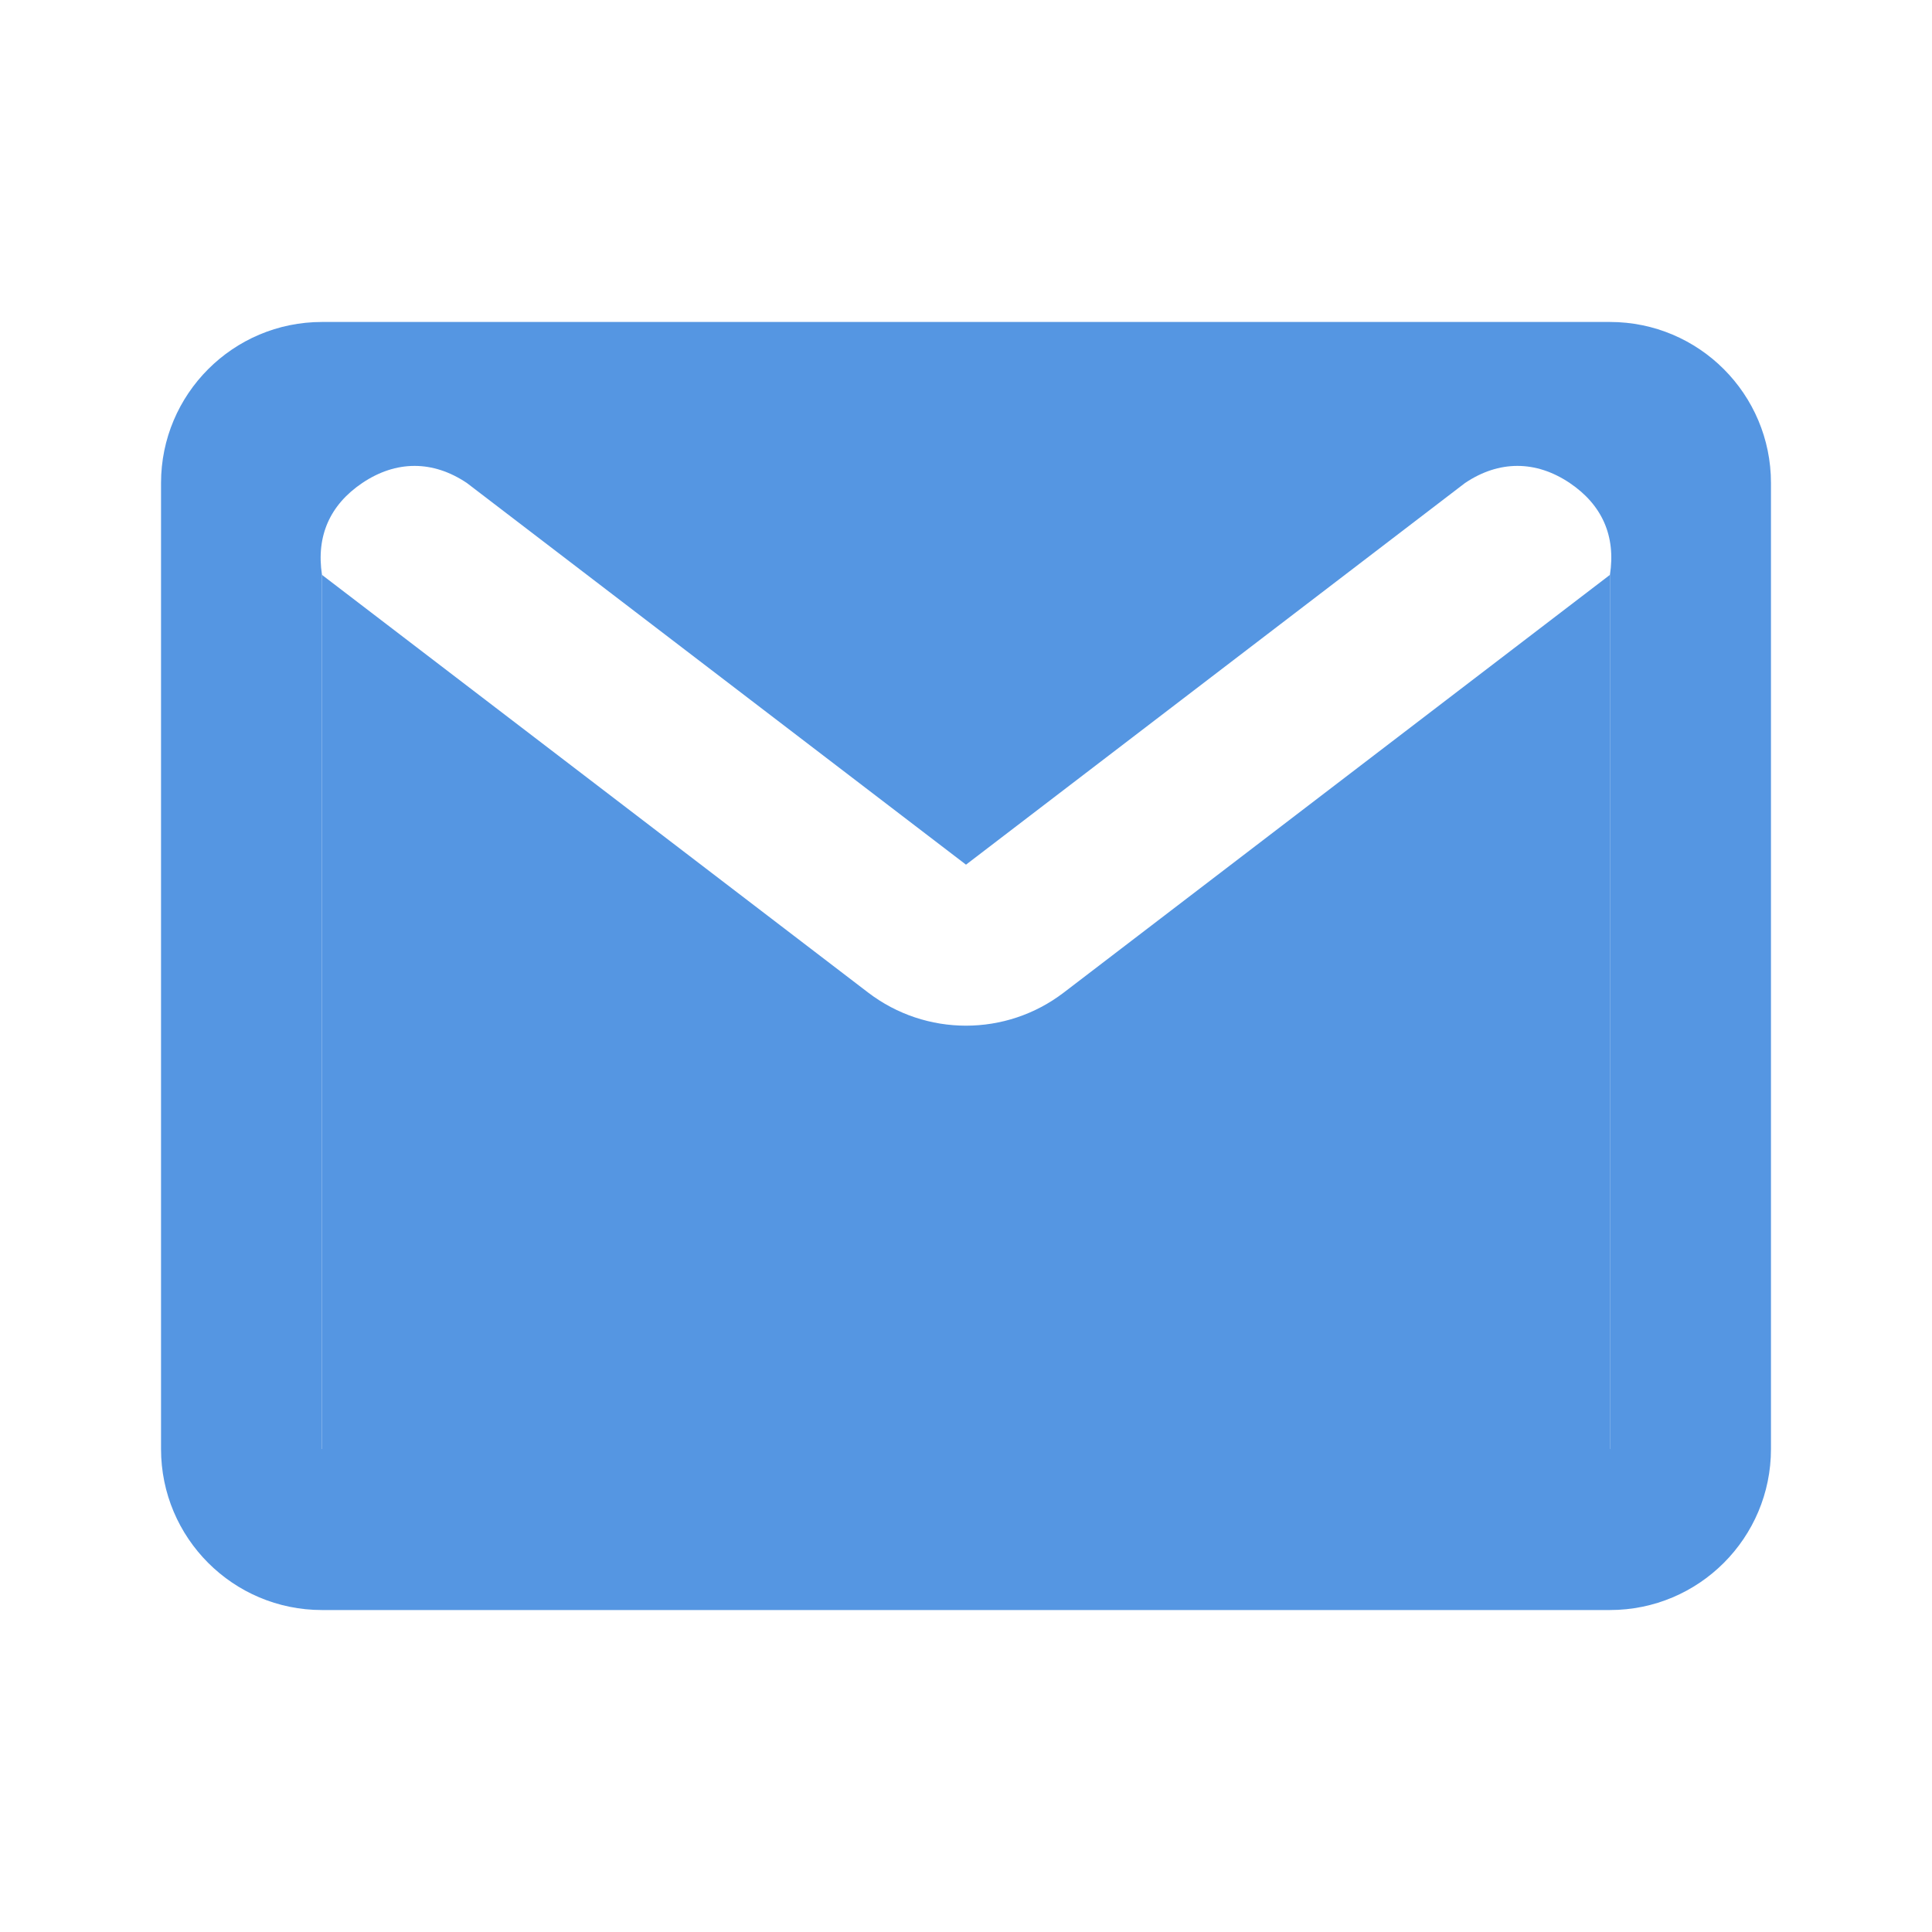 <svg width="20" height="20" viewBox="0 0 20 20" fill="none" xmlns="http://www.w3.org/2000/svg">
    <path d="M3.333 5.951C3.333 9.485 3.333 15 3.333 15H16.666C16.666 15 16.666 9.485 16.666 5.951C14.458 7.64 11.012 10.275 11.012 10.275C10.415 10.732 9.585 10.732 8.987 10.275C8.987 10.275 5.541 7.64 3.333 5.951Z" fill="#5596E2"/>
    <path d="M15.166 5C11.131 5 8.869 5 4.833 5C6.851 6.543 10 8.951 10 8.951C10 8.951 13.149 6.543 15.166 5Z" fill="#5596E2"/>
    <path fill-rule="evenodd" clip-rule="evenodd" d="M1.667 5C1.667 4.08 2.413 3.333 3.333 3.333H16.666C17.587 3.333 18.333 4.08 18.333 5V15C18.333 15.921 17.587 16.667 16.666 16.667H3.333C2.413 16.667 1.667 15.921 1.667 15V5ZM4.833 5C8.869 5 11.131 5 15.166 5C15.517 4.764 15.899 4.764 16.25 5C16.586 5.227 16.728 5.55 16.666 5.951C16.666 9.485 16.666 15 16.666 15H3.333C3.333 15 3.333 9.485 3.333 5.951C3.272 5.55 3.414 5.227 3.75 5C4.101 4.764 4.482 4.764 4.833 5Z" fill="#5596E2"/>
</svg>
    